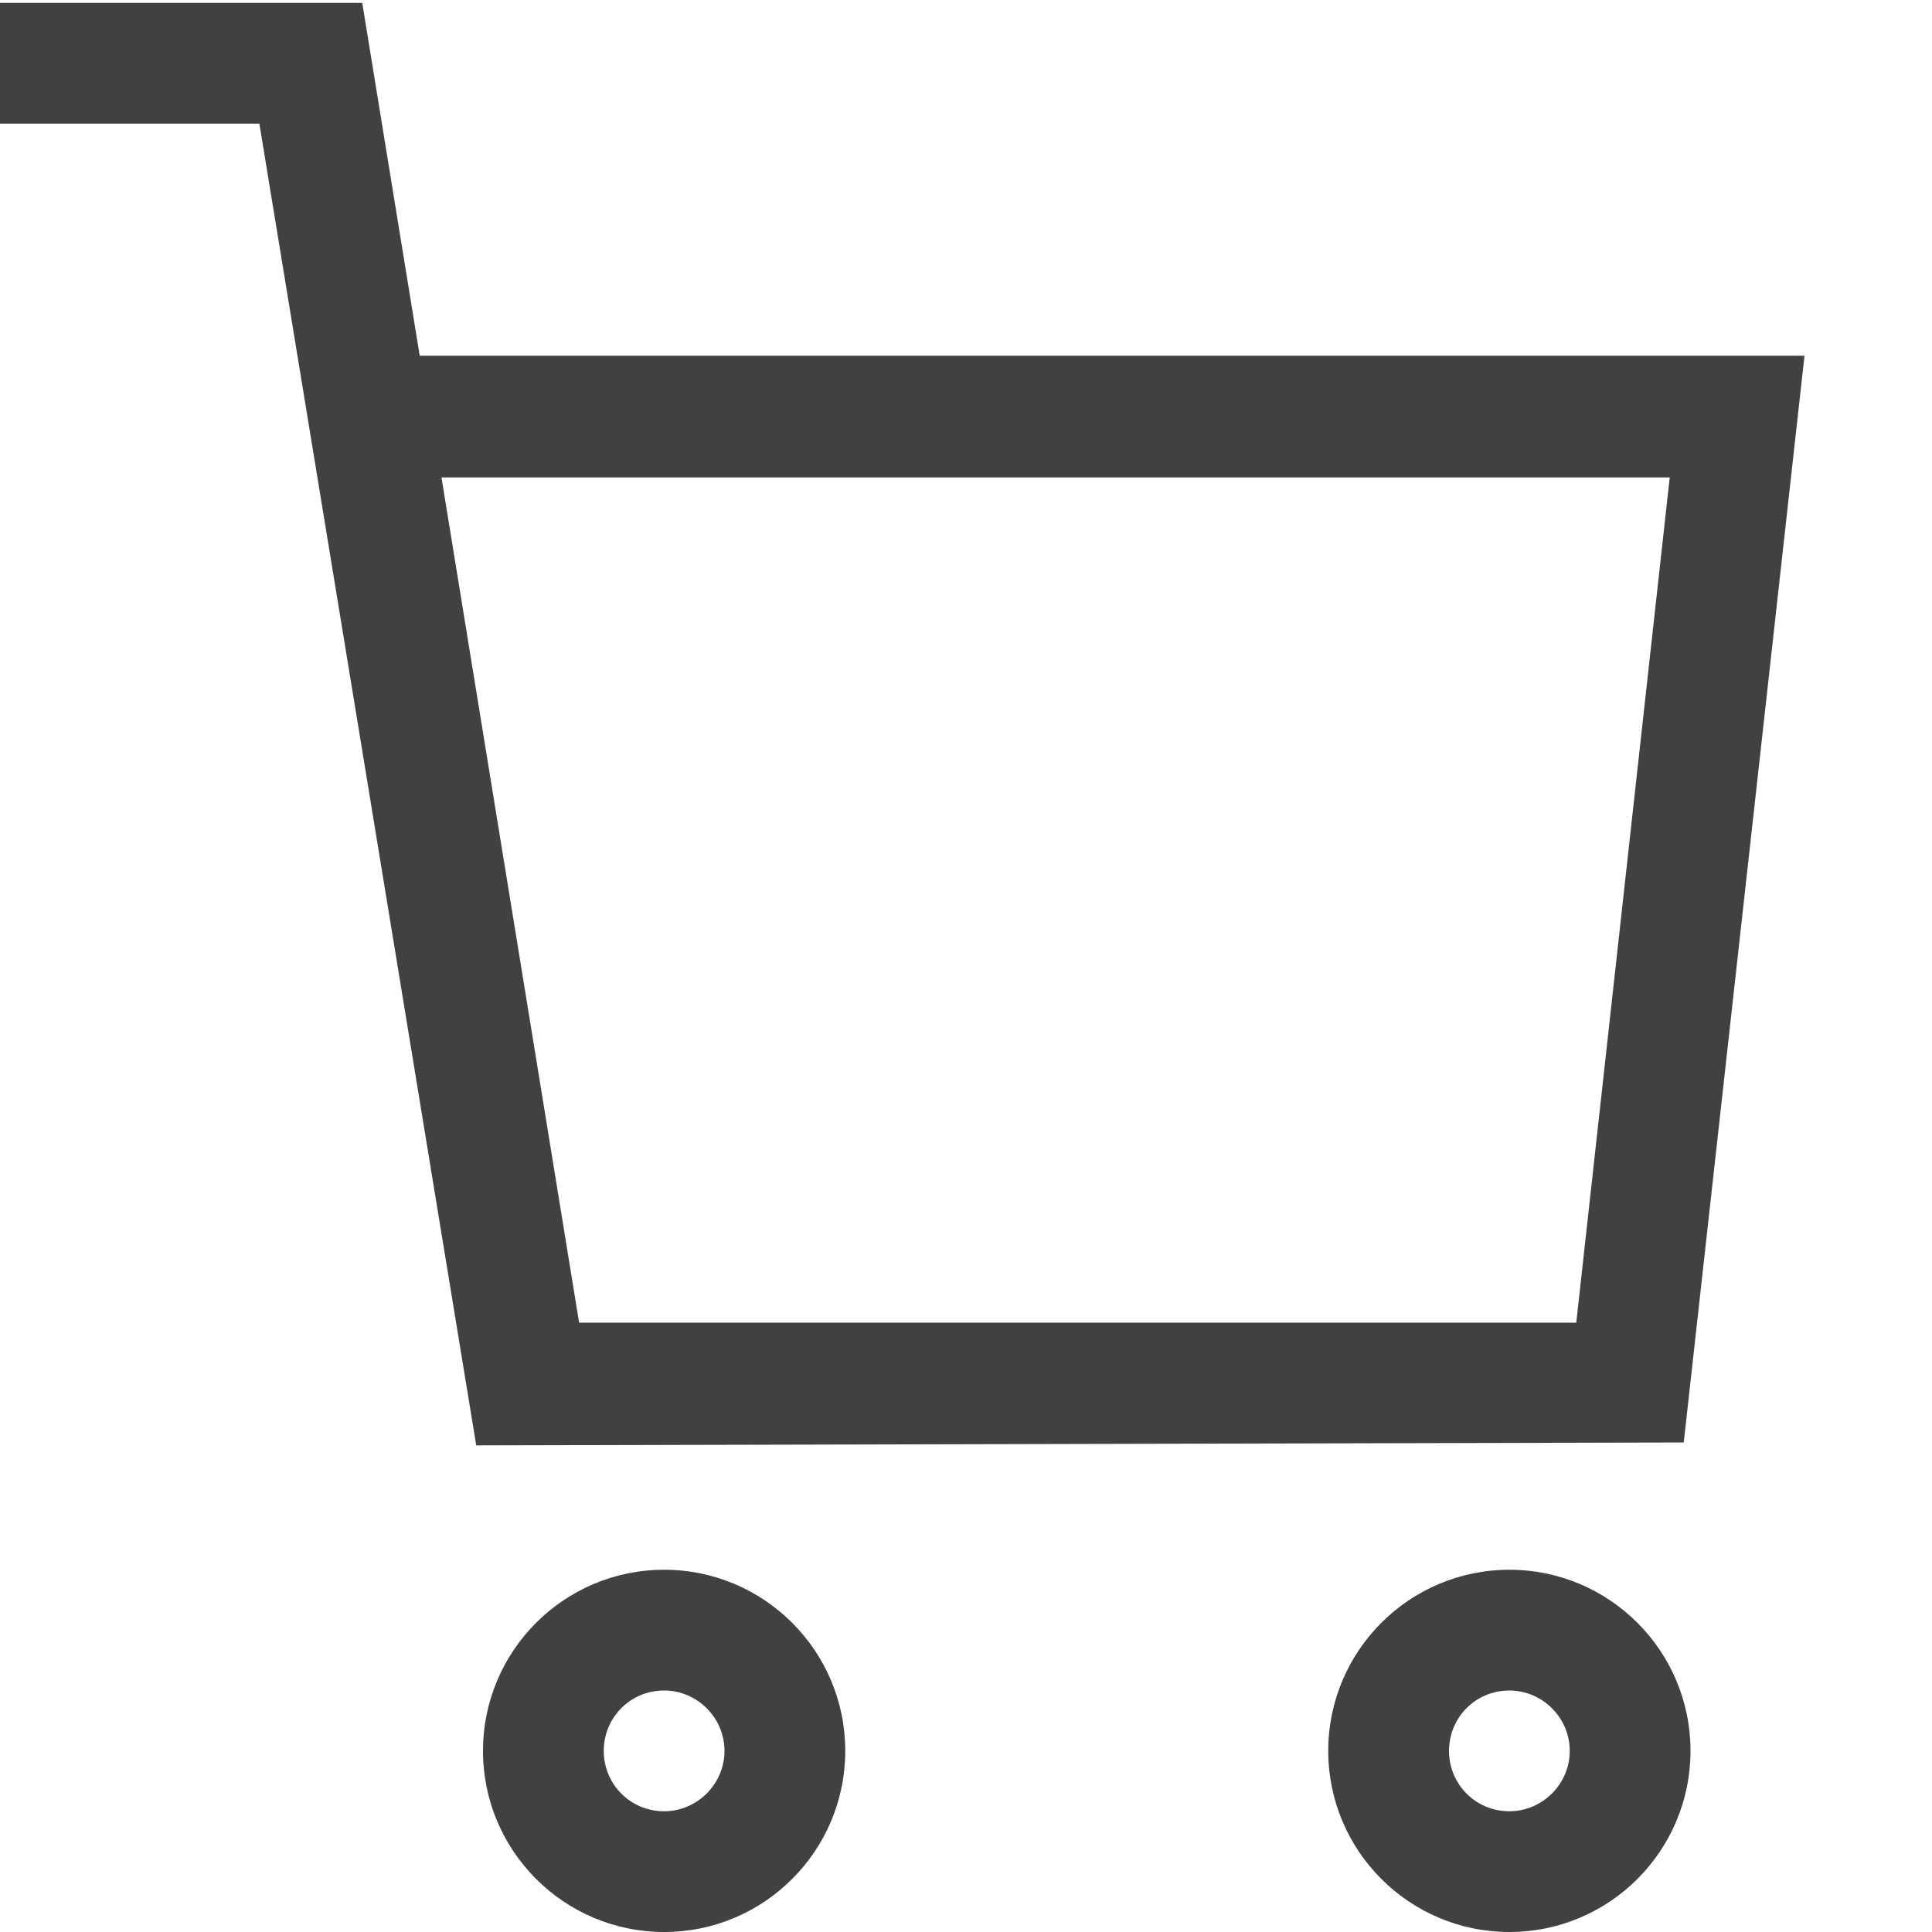 <svg xmlns="http://www.w3.org/2000/svg" viewBox="4 4 8 8"><path fill="#414141" d="M9.5 11.25c0-.414.336-.75.75-.75s.75.336.75.75-.336.75-.75.75-.75-.336-.75-.75Zm.5 0c0 .137.109.25.25.25.137 0 .25-.113.25-.25 0-.137-.113-.25-.25-.25-.141 0-.25.113-.25.25Zm-4 0c0-.414.336-.75.75-.75s.75.336.75.75-.336.75-.75.75-.75-.336-.75-.75Zm.5 0c0 .137.109.25.25.25.137 0 .25-.113.25-.25 0-.137-.113-.25-.25-.25-.141 0-.25.113-.25.25ZM5.074 4.512H4v-.5h1.5l.238 1.461h5.734l-.5 4.5-5 .012Zm1.324 4.965h4.129l.387-3.5H5.828Zm0 0"/></svg>